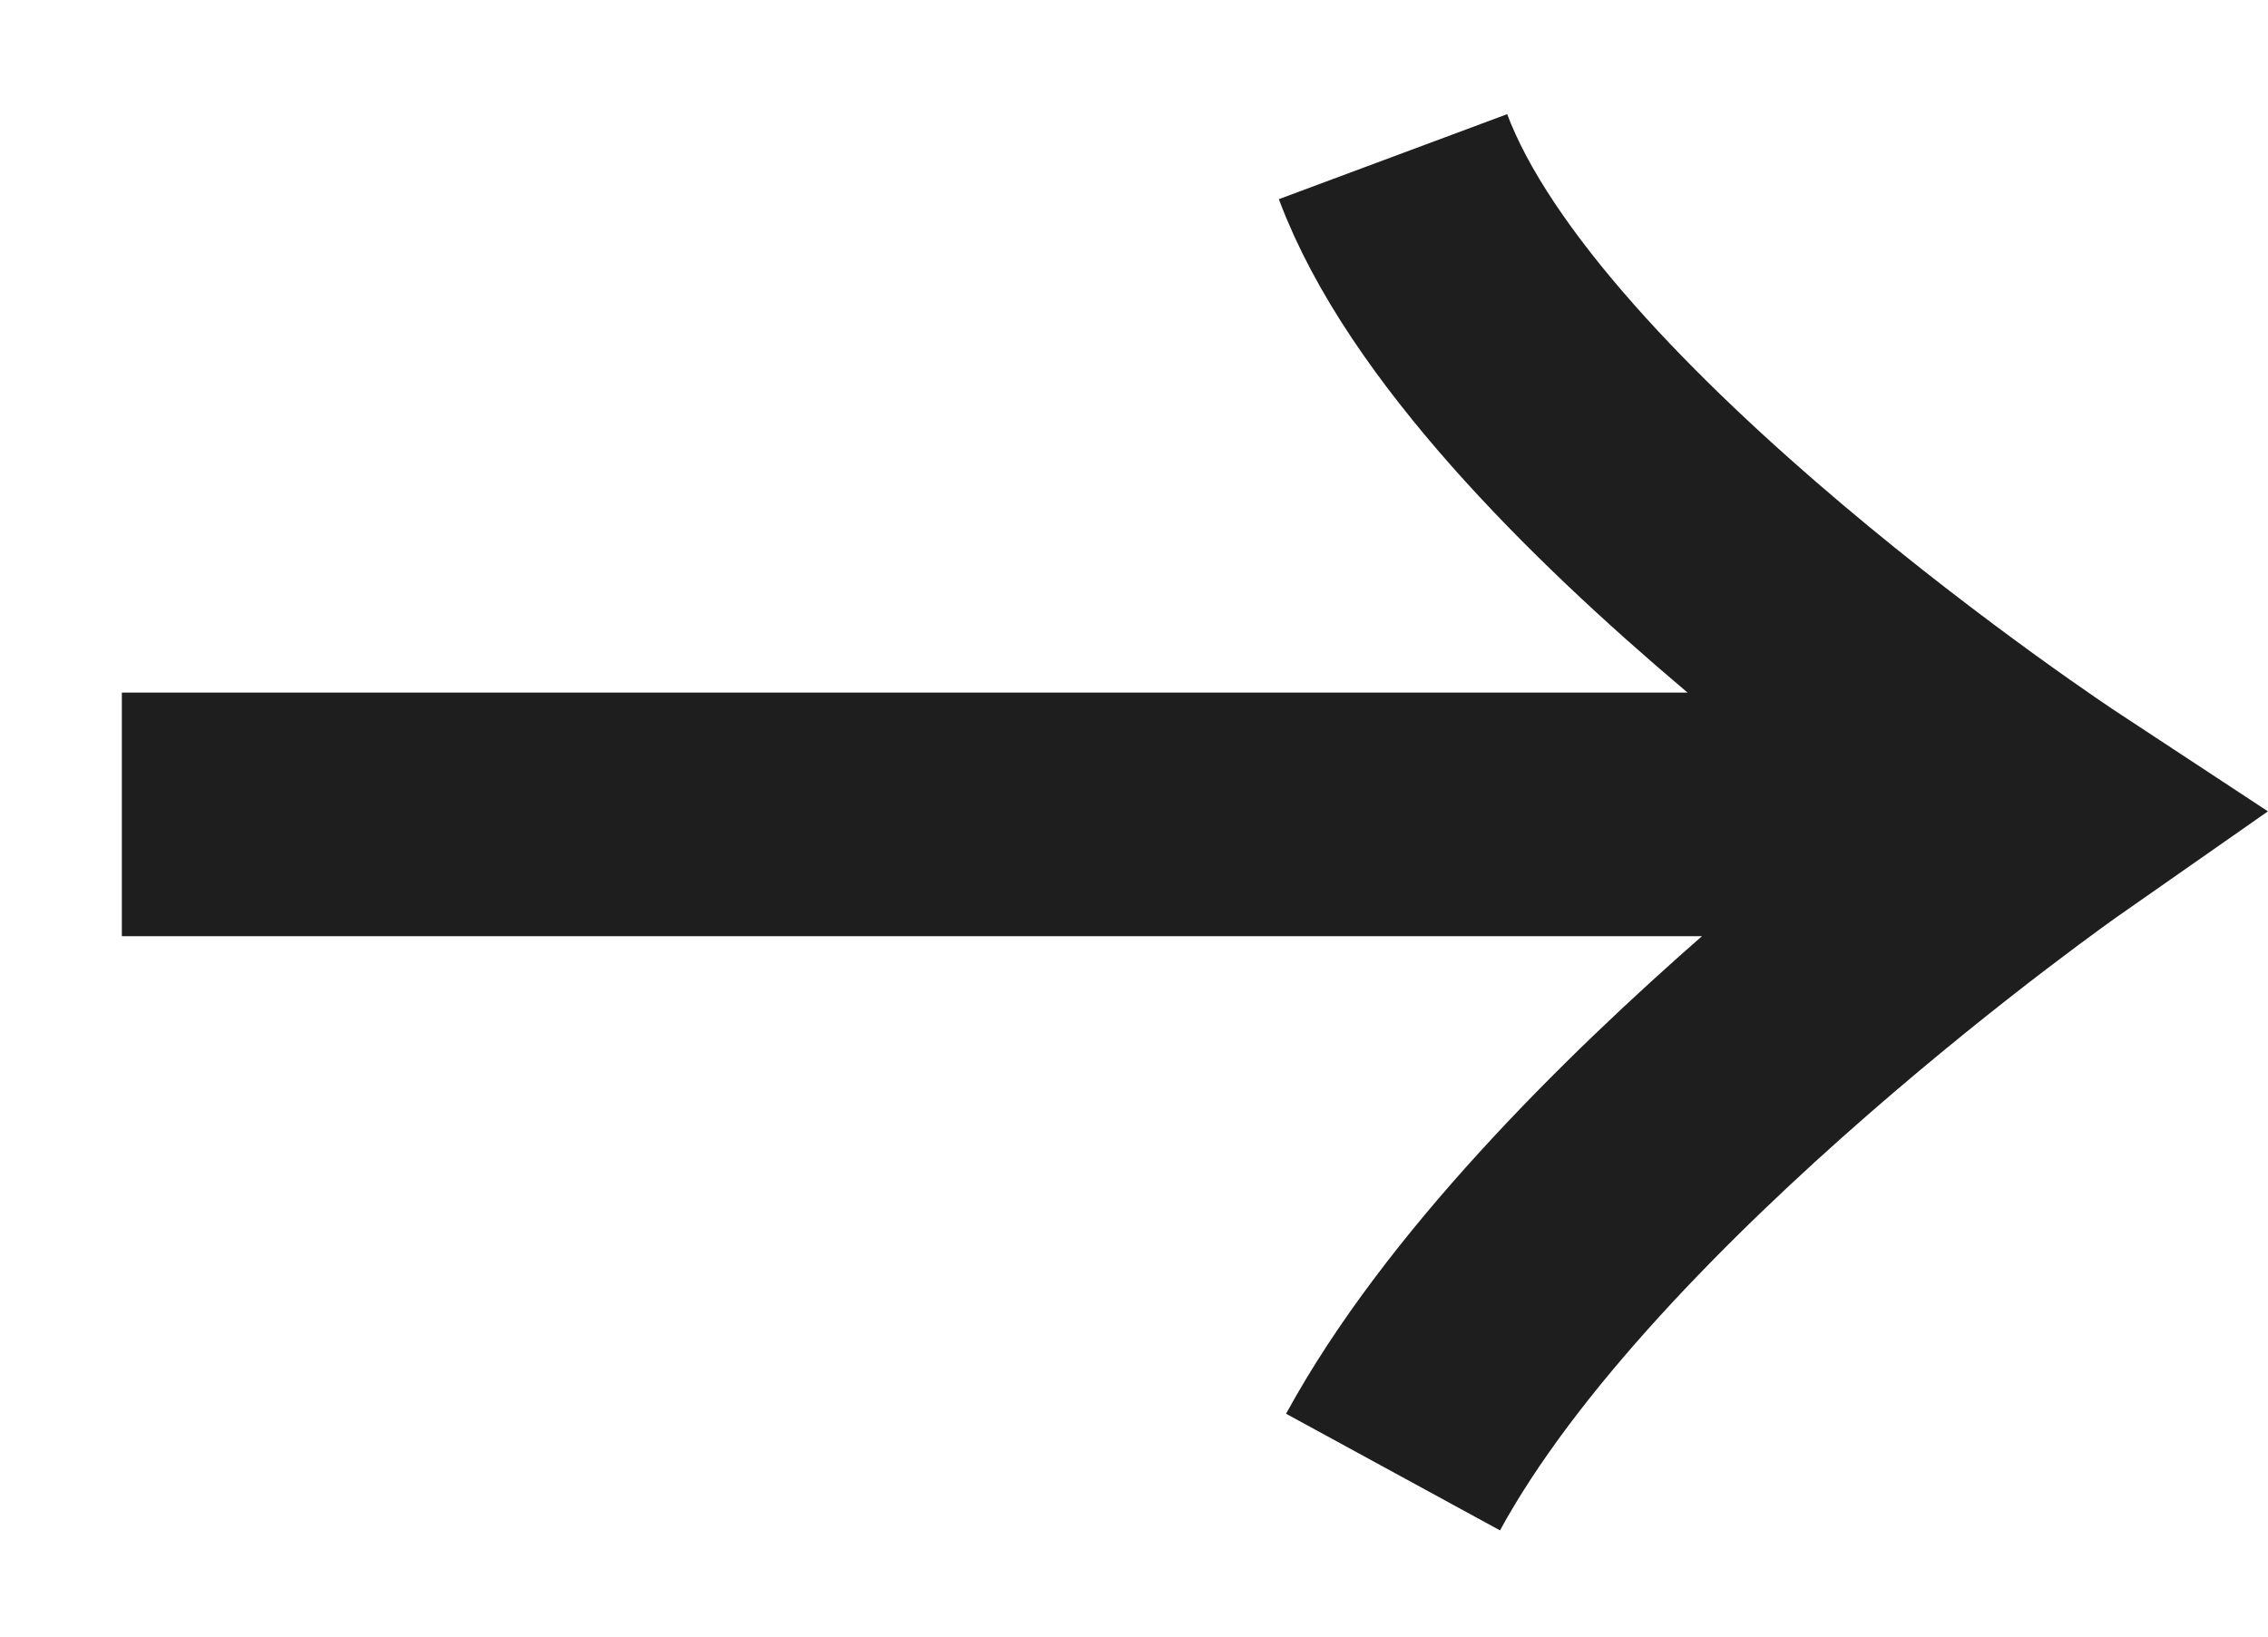 <svg width="20.234" height="14.612" viewBox="0 0 20.234 14.612" fill="none" xmlns="http://www.w3.org/2000/svg" xmlns:xlink="http://www.w3.org/1999/xlink">
	<desc>
			Created with Pixso.
	</desc>
	<defs/>
	<path d="M1.087 7.268L18.297 7.268M12.428 1.398C13.419 4.059 18.297 7.268 18.297 7.268C18.297 7.268 13.985 10.282 12.428 13.137" stroke="#1E1E1E" stroke-opacity="1" stroke-width="2.174"/>
</svg>
